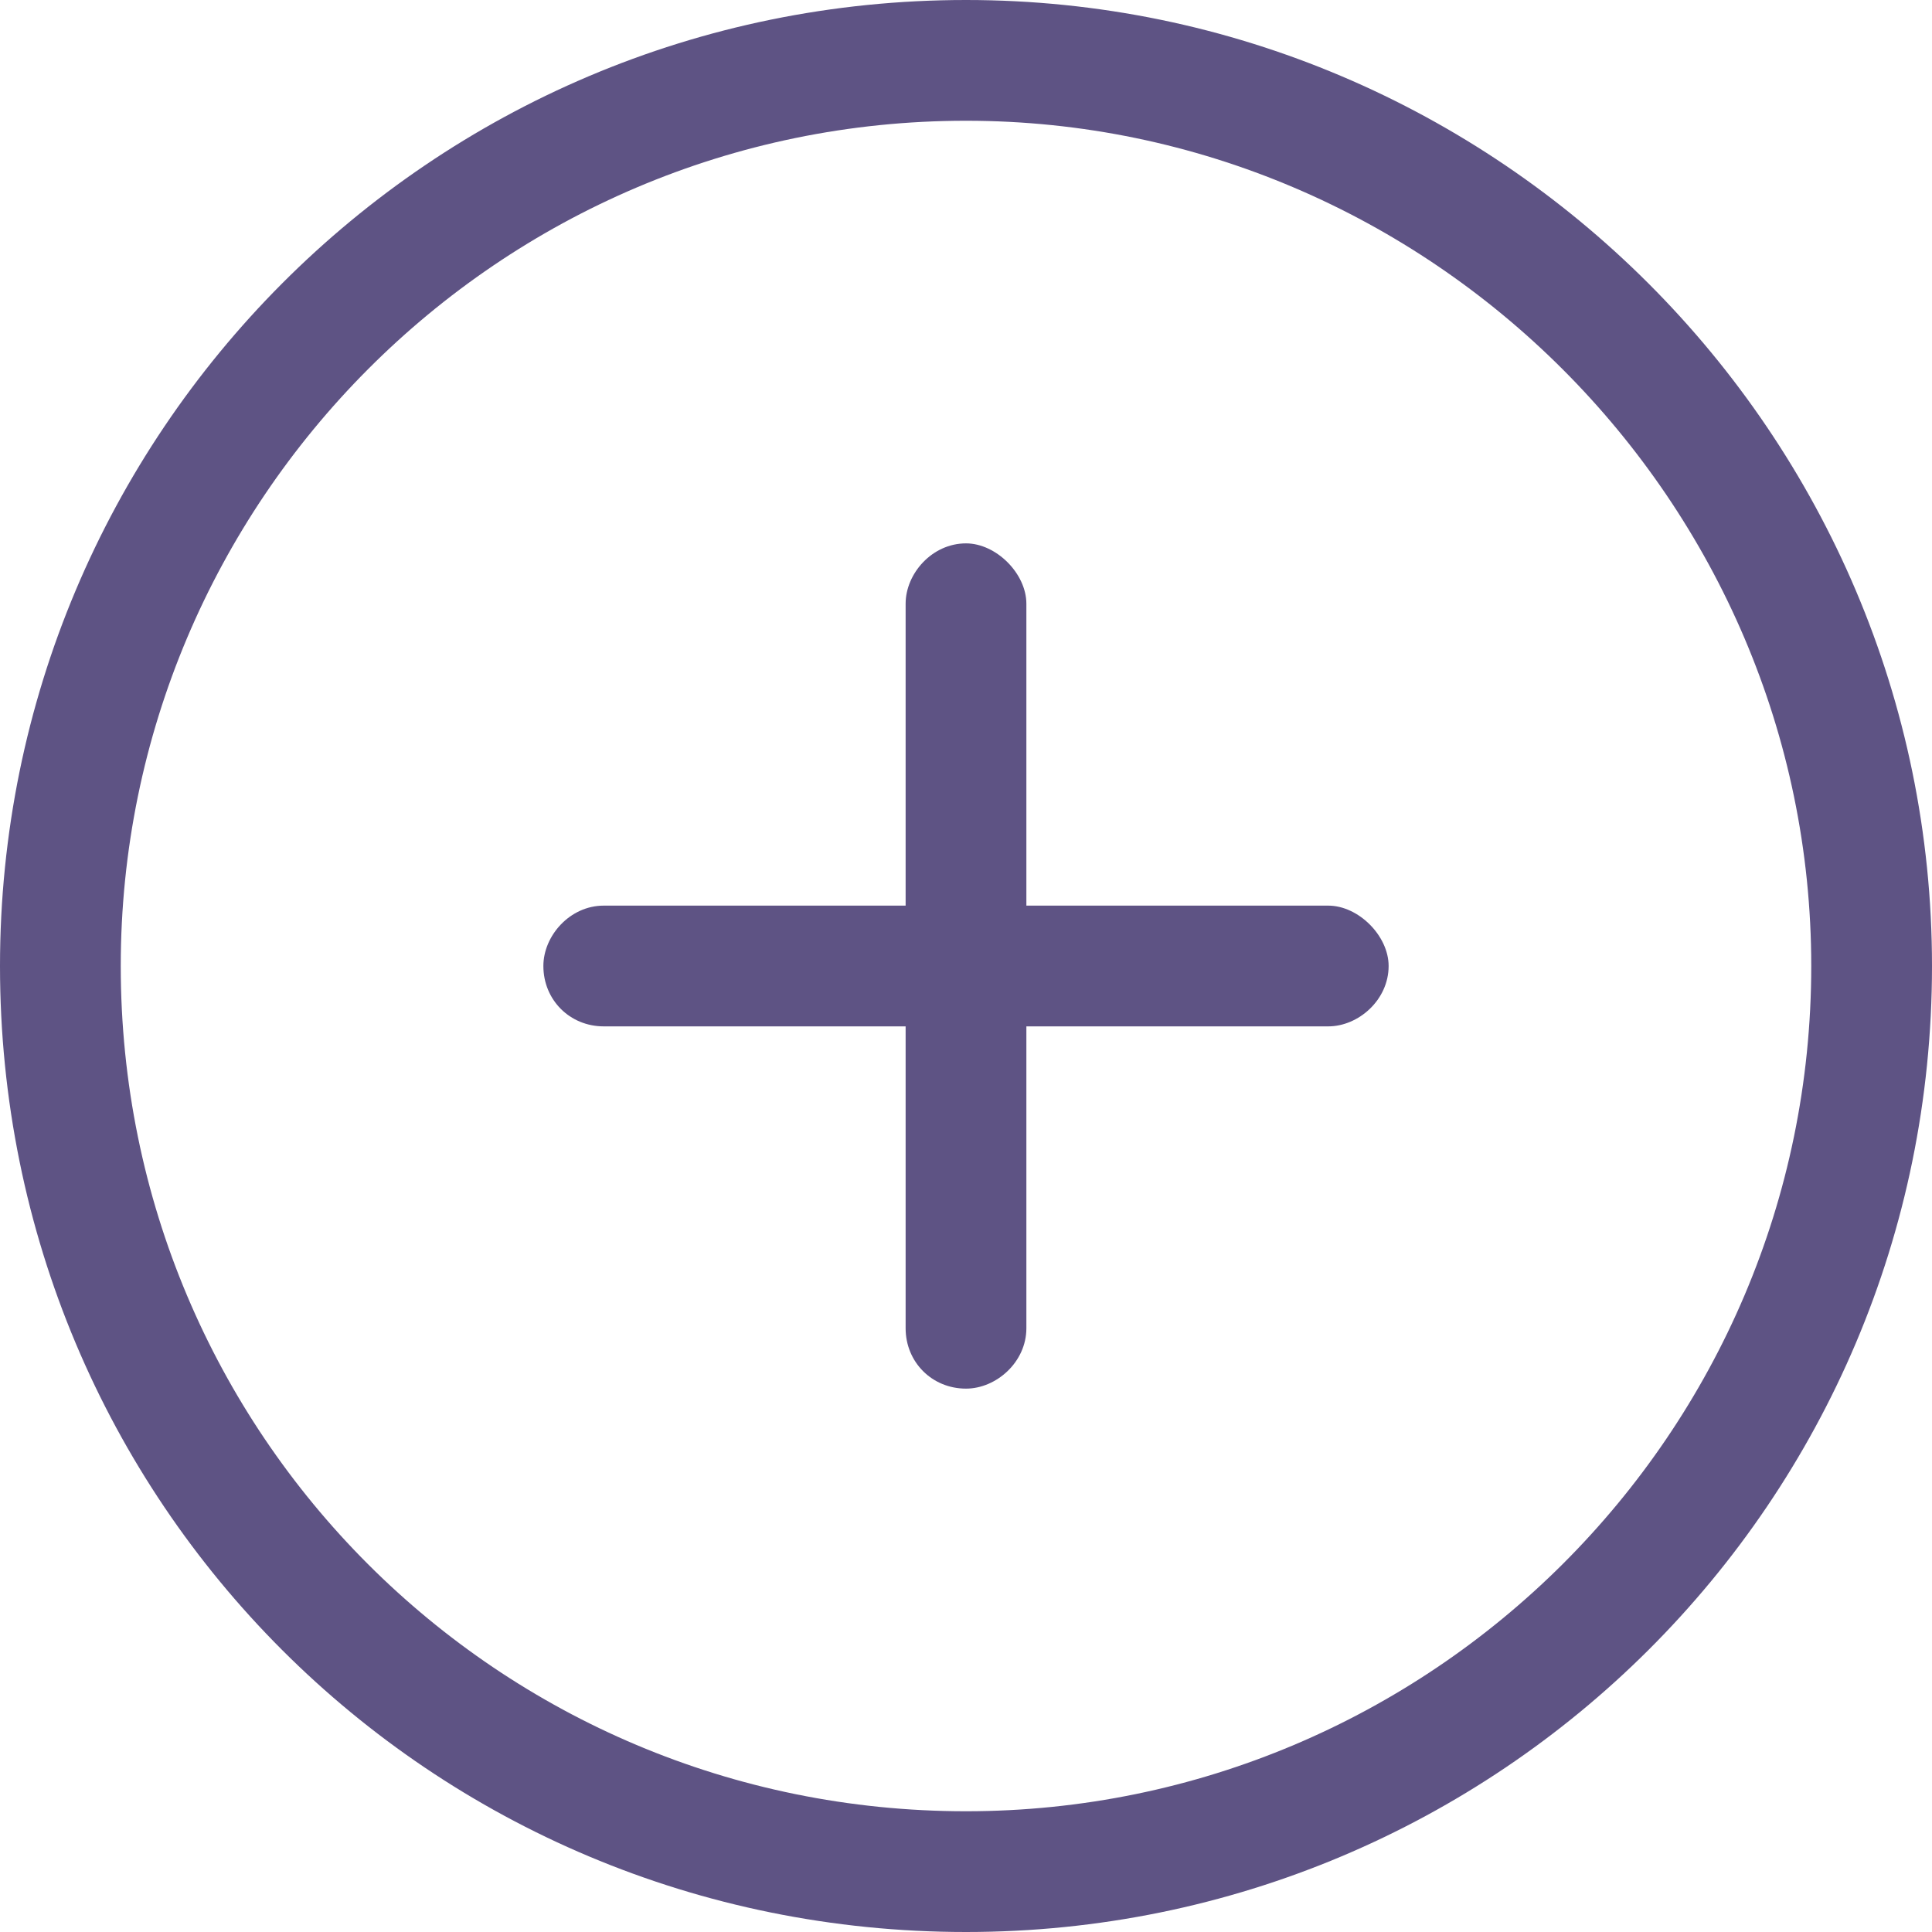 <svg width="32" height="32" viewBox="0 0 32 32" fill="none" xmlns="http://www.w3.org/2000/svg">
<path d="M15 22V17H10C9.438 17 9 16.562 9 16C9 15.5 9.438 15 10 15H15V10C15 9.5 15.438 9 16 9C16.5 9 17 9.5 17 10V15H22C22.5 15 23 15.5 23 16C23 16.562 22.5 17 22 17H17V22C17 22.562 16.5 23 16 23C15.438 23 15 22.562 15 22ZM32 16C32 24.875 24.812 32 16 32C7.125 32 0 24.875 0 16C0 7.188 7.125 0 16 0C24.812 0 32 7.188 32 16ZM16 2C8.25 2 2 8.312 2 16C2 23.75 8.25 30 16 30C23.688 30 30 23.75 30 16C30 8.312 23.688 2 16 2Z" fill="#5E5384"/>
</svg>
